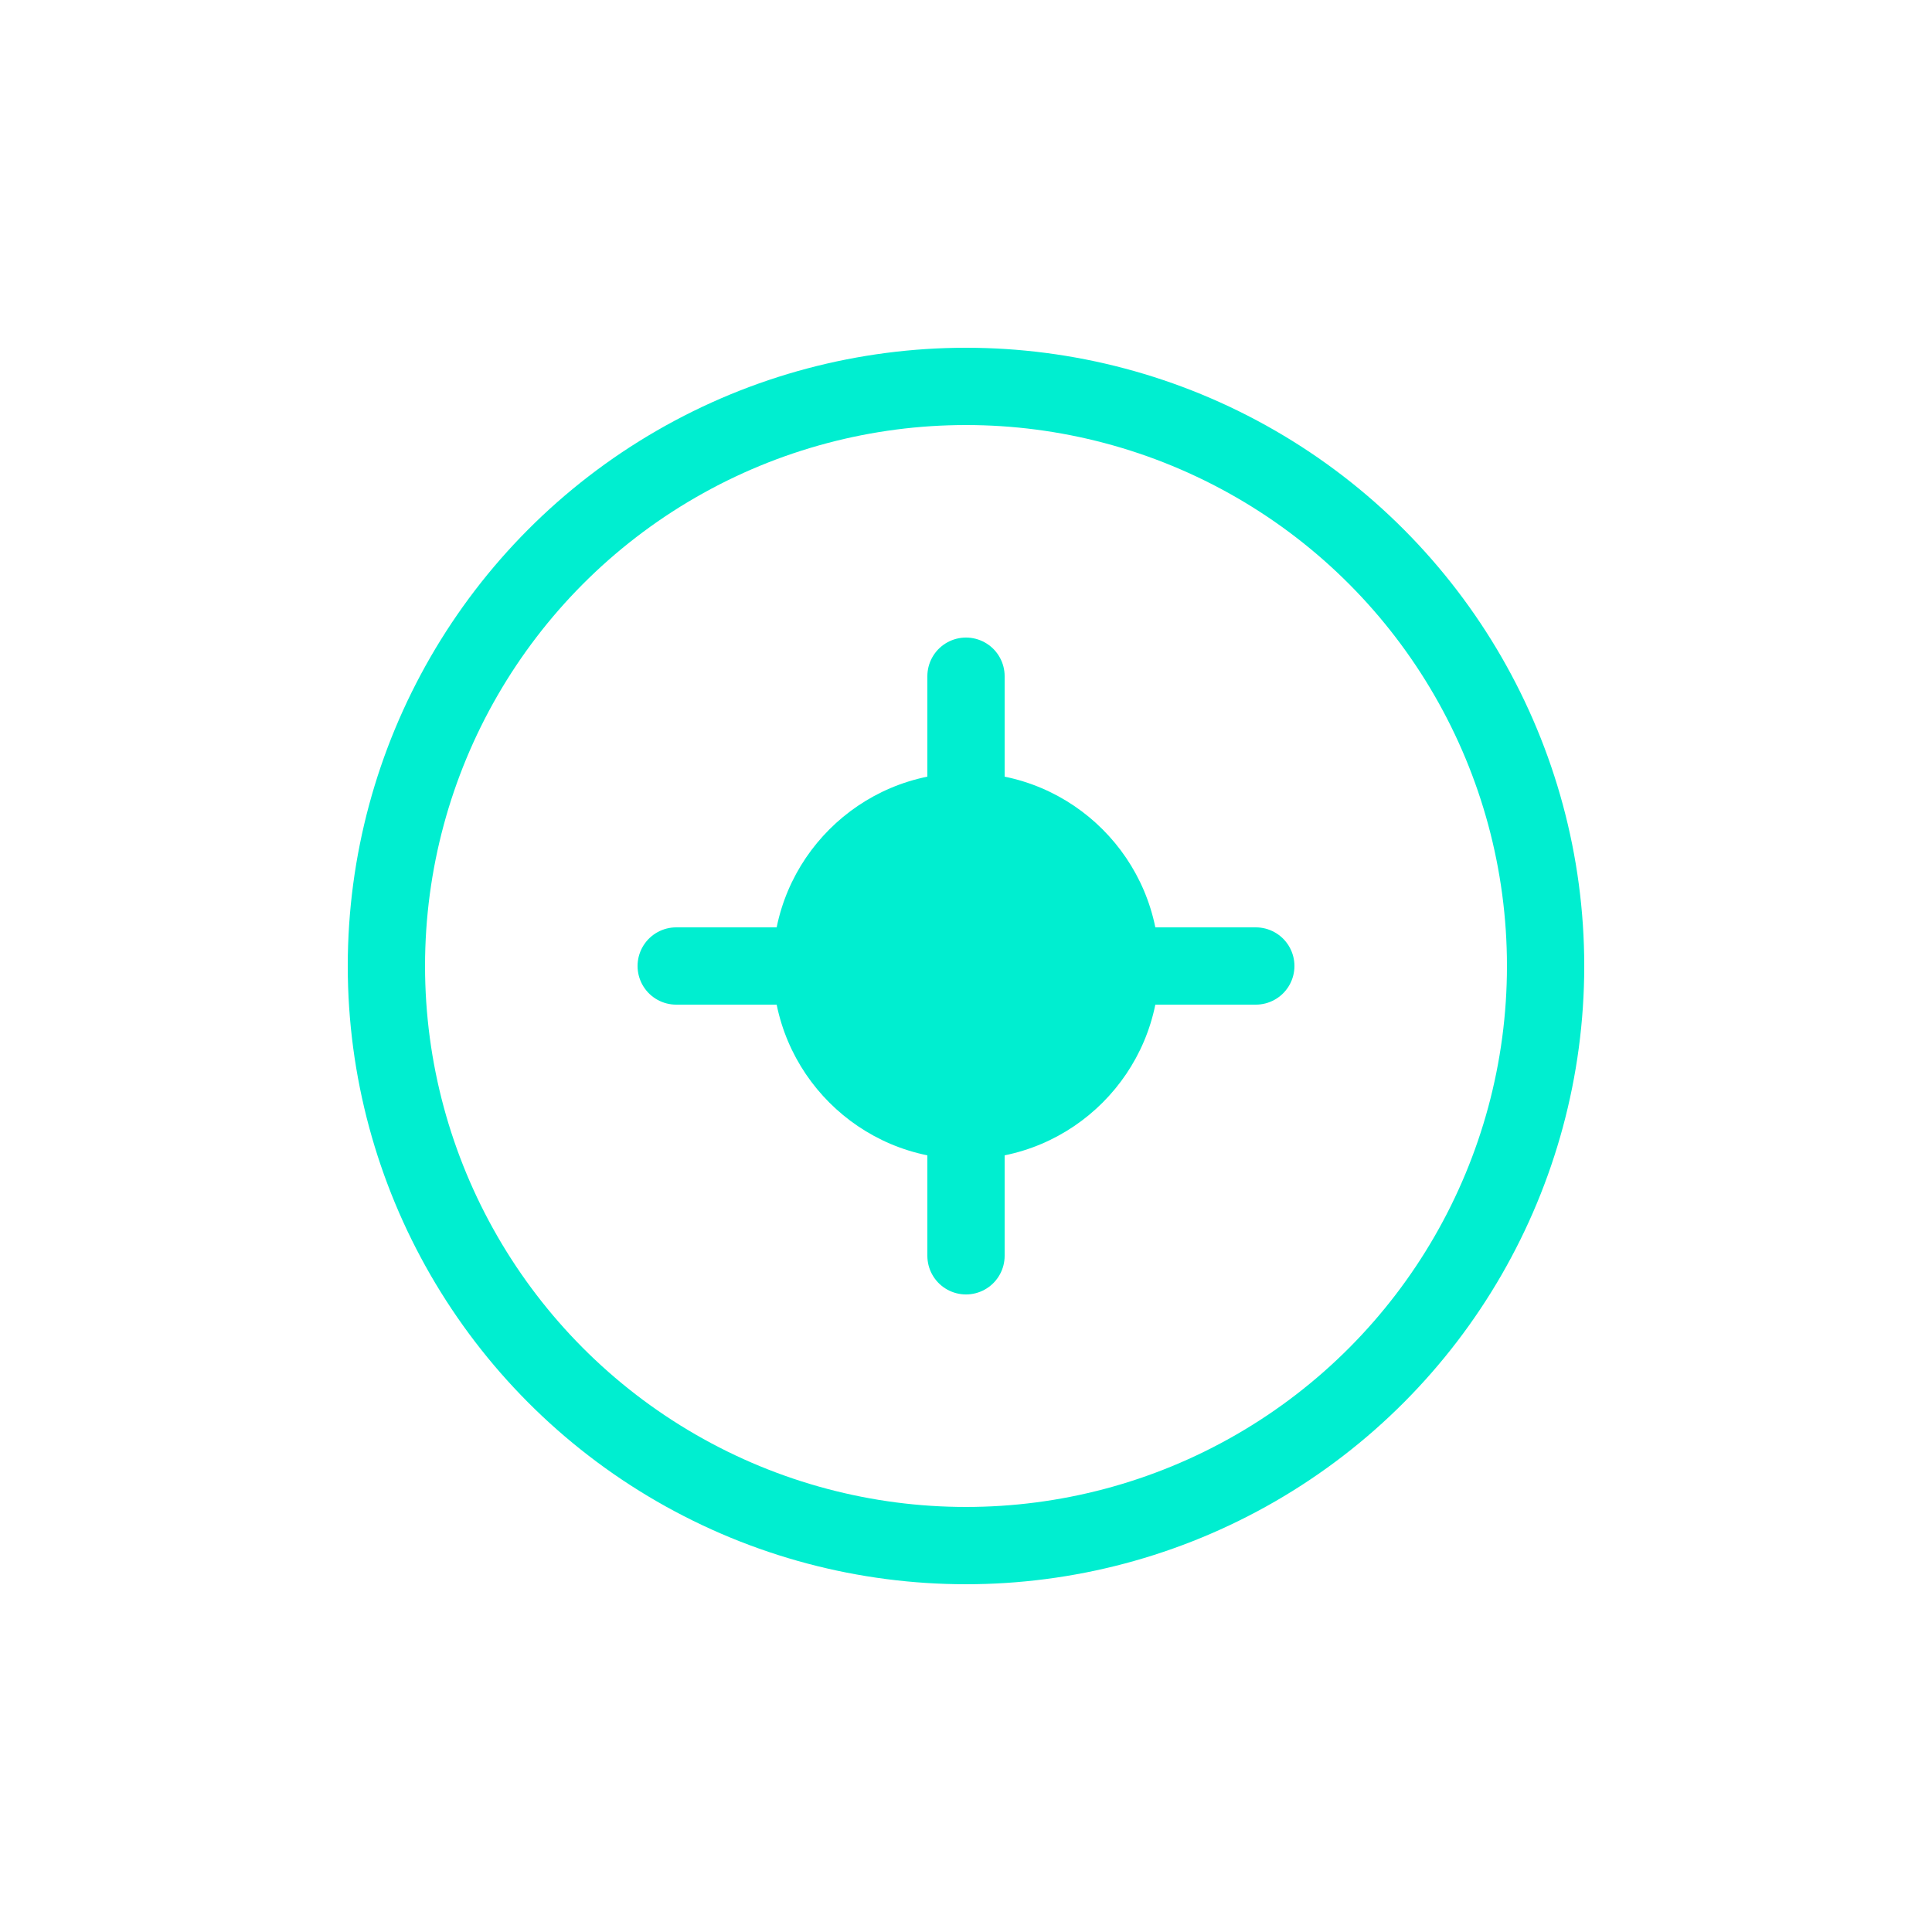 <?xml version="1.0" encoding="UTF-8"?>
<svg width="200" height="200" viewBox="0 0 200 200" fill="none" xmlns="http://www.w3.org/2000/svg">
    <circle cx="100" cy="100" r="60" stroke="#00EED0" stroke-width="8"/>
    <path d="M70 100 L130 100 M100 70 L100 130" stroke="#00EED0" stroke-width="8" stroke-linecap="round"/>
    <circle cx="100" cy="100" r="20" fill="#00EED0"/>
</svg> 